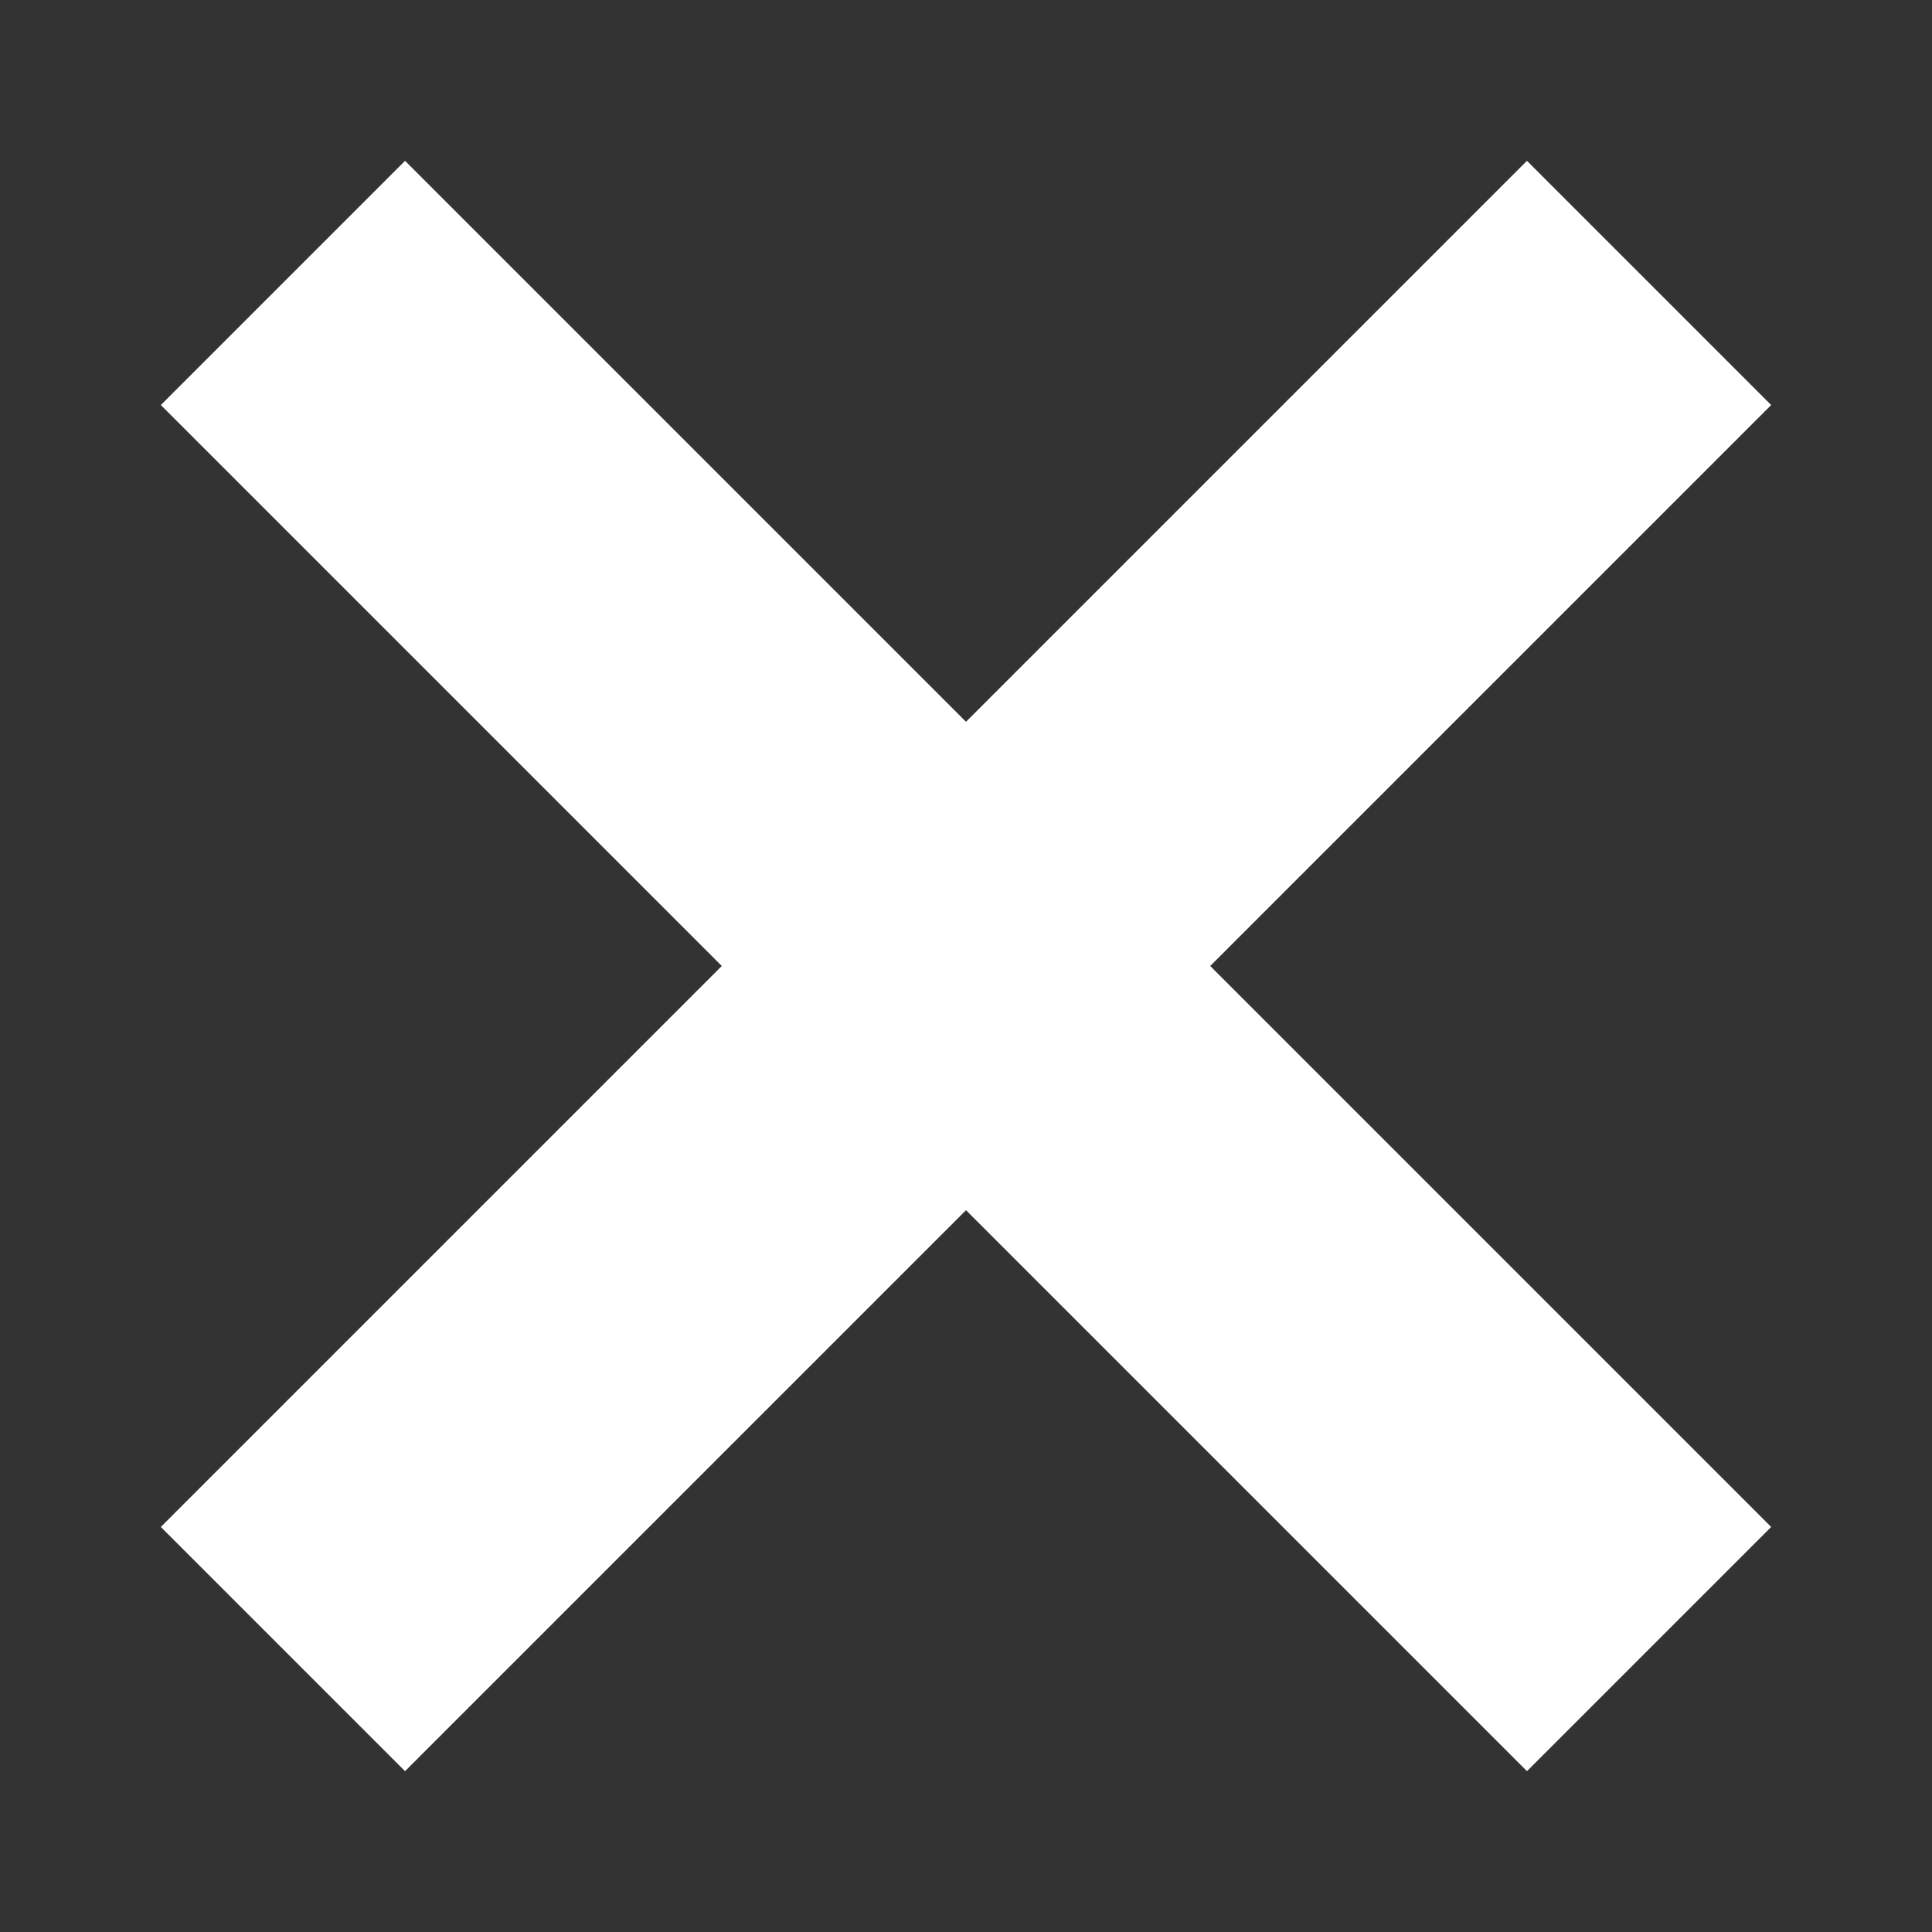 <?xml version="1.0" encoding="utf-8"?>
<!-- Generator: Adobe Illustrator 15.0.0, SVG Export Plug-In . SVG Version: 6.00 Build 0)  -->
<!DOCTYPE svg PUBLIC "-//W3C//DTD SVG 1.1//EN" "http://www.w3.org/Graphics/SVG/1.1/DTD/svg11.dtd">
<svg version="1.1" id="Layer_1" xmlns="http://www.w3.org/2000/svg" xmlns:xlink="http://www.w3.org/1999/xlink" x="0px" y="0px"
	 width="60px" height="60px" viewBox="0 0 60 60" enable-background="new 0 0 60 60" xml:space="preserve">
<rect x="0" y="0" width="60" height="60" fill="#333333" stroke="none"/>
<g>
	<path fill="#AD9840" d="M279.973,30.823c-0.02,0.053-0.039,0.104-0.039,0.146c0,0.027,0.008,0.055,0.029,0.078
		c0.18,0.186,0.521,0.297,1.104,0.406c0.015,0,0.025,0,0.039,0c0.08,0,0.137-0.021,0.182-0.131c0.466-1.57,1.602-2.756,3.482-3.143
		c-0.66-0.277-1.1-0.367-1.771-0.4C281.498,28.415,280.334,29.53,279.973,30.823z"/>
	<path fill="#AD9840" d="M279.084,30.634c-0.027,0.08-0.064,0.15-0.078,0.23c0.006,0.149,0.02,0.215,0.032,0.334
		c0.044,0.071,0.096,0.094,0.188,0.096c0.012,0,0.023-0.002,0.037-0.002c0.211-0.045,0.229-0.088,0.404-0.199
		c0.089-0.063,0.146-0.172,0.159-0.295c0.403-1.373,1.526-2.449,2.844-3.006C281.08,27.95,279.686,28.962,279.084,30.634z"/>
	<path fill="#AD9840" d="M282.246,33.766c0.363,0,0.736-0.045,1.111-0.132c0.103-0.032,0.094-0.075,0.166-0.147
		c0.175-0.244,0.244-0.406,0.322-0.613c0.01-0.037,0.016-0.066,0.014-0.092c0-0.049-0.019-0.086-0.076-0.154
		c-0.246-0.219-0.413-0.336-0.717-0.477c-0.068-0.021-0.103-0.035-0.142-0.035l0,0c-0.028,0-0.059,0.006-0.104,0.027
		c-0.221,0.123-0.475,0.268-0.754,0.352c-0.043,0.014-0.08,0.018-0.113,0.018c-0.102,0-0.168-0.053-0.23-0.111
		c-0.203-0.2-0.307-0.424-0.441-0.661c-0.049-0.08-0.127-0.134-0.235-0.134c-0.021,0-0.044,0.002-0.069,0.009
		c-0.345-0.054-0.638-0.15-1.035-0.341c-0.034-0.034-0.066-0.049-0.101-0.049h-0.002c-0.043,0-0.09,0.025-0.142,0.062
		c-0.155,0.078-0.26,0.168-0.463,0.201c-0.014,0.006-0.028,0.01-0.049,0.01c-0.072,0-0.178-0.043-0.219-0.143
		c-0.053-0.131-0.037-0.138-0.062-0.189c-0.03,0.154-0.063,0.521-0.063,0.781c0,0.053,0.001,0.102,0.003,0.139
		C279.826,33.232,280.99,33.766,282.246,33.766z"/>
	<g>
		<path fill="#AD9840" d="M283.361,33.777c-0.016,0-0.033,0.002-0.051,0.005c-0.371,0.09-0.742,0.135-1.109,0.135
			c-1.208,0-2.375-0.494-3.348-1.597c0.084,0.709,0.227,1.14,0.532,1.734c1.013,0.773,2.179,1.221,3.261,1.221l0,0
			c0.302,0,0.598-0.034,0.881-0.108c0.1-0.019,0.18-0.024,0.201-0.104c0.019-0.062,0.026-0.131,0.026-0.209
			c0-0.229-0.075-0.533-0.221-0.944C283.49,33.825,283.454,33.779,283.361,33.777z"/>
		<path fill="#AD9840" d="M279.382,34.062L279.382,34.062L279.382,34.062z"/>
	</g>
	<path fill="#AD9840" d="M283.922,35.298c-0.046-0.021-0.097-0.032-0.148-0.032c-0.063,0-0.129,0.016-0.189,0.041
		c-0.316,0.075-0.639,0.11-0.96,0.11c-1.095,0-2.187-0.414-3.063-1.082c0.781,1.099,2.022,1.772,3.44,1.772
		c0.265,0,0.533-0.022,0.808-0.071c0.086-0.019,0.162-0.019,0.243-0.052c0.123-0.084,0.175-0.123,0.271-0.19
		c0.02-0.033,0.029-0.062,0.029-0.09c0-0.047-0.022-0.097-0.062-0.154C284.146,35.389,284.098,35.396,283.922,35.298z"/>
	<path fill="#AD9840" d="M285.496,33.796c0-1.125-0.438-2.125-1.227-2.971c-0.082-0.068-0.111-0.043-0.211-0.068
		c-0.098-0.01-0.183-0.014-0.259-0.014c-0.161,0-0.29,0.016-0.438,0.036c-0.108,0.033-0.137,0.056-0.176,0.185
		c-0.049,0.222-0.074,0.388-0.074,0.574c0,0.086,0.006,0.176,0.016,0.276c0.025,0.125,0.02,0.146,0.113,0.226
		c0.221,0.123,0.474,0.271,0.683,0.474c0.084,0.077,0.109,0.153,0.109,0.225c0,0.041-0.009,0.08-0.017,0.121
		c-0.078,0.279-0.217,0.479-0.352,0.713c-0.025,0.043-0.039,0.09-0.039,0.139c0,0.061,0.023,0.127,0.078,0.193
		c0.123,0.324,0.188,0.623,0.227,1.066c-0.005,0.02-0.008,0.036-0.008,0.051c0,0.071,0.055,0.108,0.141,0.147
		c0.148,0.097,0.279,0.138,0.41,0.306c0.03,0.022,0.06,0.092,0.06,0.164c0,0.043-0.011,0.09-0.038,0.133
		c-0.089,0.112-0.104,0.102-0.139,0.149c0.178-0.062,0.623-0.276,0.824-0.41C285.395,34.911,285.496,34.341,285.496,33.796z"/>
	<g>
		<path fill="#AD9840" d="M286.621,34.052c0.036-0.288,0.055-0.573,0.055-0.854c0-1.299-0.391-2.494-1.162-3.285
			c-0.058-0.062-0.104-0.125-0.166-0.125h-0.002c-0.008,0-0.018,0.002-0.025,0.004c-0.25,0.059-0.521,0.303-0.902,0.748
			c-0.032,0.047-0.053,0.086-0.053,0.131c0,0.037,0.015,0.078,0.052,0.127c0.783,0.828,1.242,1.846,1.242,3.004
			c0,0.504-0.089,1.035-0.273,1.588C285.955,34.956,286.256,34.622,286.621,34.052z"/>
		<path fill="#AD9840" d="M286.627,34.055L286.627,34.055L286.627,34.055z"/>
	</g>
	<path fill="#AD9840" d="M286.771,33.768c0.256-0.562,0.389-1.162,0.389-1.765c0-0.963-0.336-1.93-1.037-2.766
		c-0.059-0.066-0.098-0.131-0.16-0.188c-0.135-0.07-0.199-0.09-0.309-0.135c-0.004,0-0.01,0-0.016,0
		c-0.084,0-0.13,0.047-0.179,0.145c-0.032,0.107-0.043,0.17-0.043,0.232c0,0.059,0.008,0.117,0.013,0.219
		c0.006,0.107,0.075,0.215,0.172,0.287c0.823,0.867,1.217,2.059,1.217,3.254C286.818,33.29,286.803,33.529,286.771,33.768z"/>
	<path fill="#AD9840" d="M285.531,28.757c0.006,0,0.015,0,0.021,0c0.14,0.023,0.14,0.037,0.191,0.045
		c-0.142-0.125-0.55-0.404-0.763-0.508c-1.922,0.354-3.1,1.492-3.592,3.144c-0.005,0.022-0.008,0.041-0.008,0.057
		c0,0.059,0.032,0.082,0.055,0.16c0.123,0.272,0.231,0.414,0.366,0.588c0.06,0.053,0.093,0.078,0.15,0.078
		c0.026,0,0.057-0.006,0.095-0.016c0.318-0.104,0.498-0.188,0.77-0.382c0.093-0.086,0.121-0.088,0.134-0.209
		c0-0.252,0-0.545,0.071-0.83c0.033-0.172,0.142-0.215,0.252-0.252c0.177-0.047,0.343-0.055,0.512-0.055
		c0.093,0,0.185,0.002,0.281,0.002c0.113-0.006,0.207-0.058,0.26-0.205c0.222-0.268,0.449-0.475,0.814-0.729
		c0.084-0.02,0.107-0.078,0.107-0.154c0-0.018-0.001-0.037-0.004-0.059c0.001-0.025,0.001-0.049,0.001-0.074
		c0-0.031,0-0.062,0-0.096c0-0.105,0.006-0.207,0.058-0.336C285.312,28.866,285.406,28.757,285.531,28.757z"/>
</g>
<path fill="#5C15CC" d="M283,26.806c-0.716,0-1.396,0.149-2.018,0.415l-2.703,2.704c-0.268,0.621-0.416,1.304-0.416,2.021
	c0,2.744,2.166,4.974,4.876,5.111l5.372-5.371C287.973,28.975,285.744,26.806,283,26.806z"/>
<g>
	<path fill="#5C15CC" d="M276.361,31.943c0-0.035,0.005-0.07,0.006-0.106l-2.816,2.815c0.795,2.777,2.774,5.047,5.361,6.231
		l2.501-2.502C278.518,37.669,276.361,35.057,276.361,31.943z"/>
	<path fill="#5C15CC" d="M285.709,22.495l-2.814,2.816c0.035,0,0.069-0.005,0.105-0.005c3.111,0,5.725,2.157,6.438,5.052l2.5-2.5
		C290.754,25.27,288.484,23.29,285.709,22.495z"/>
</g>
<polygon fill="#FFFFFF" points="55.005,47.421 12.579,4.995 4.995,12.579 47.421,55.005 55.005,47.421 "/>
<polygon fill="#FFFFFF" points="132.833,24.638 72.833,24.638 72.833,35.363 132.833,35.363 132.833,24.638 "/>
<polygon fill="#FFFFFF" points="132.833,45.381 72.833,45.381 72.833,56.105 132.833,56.105 132.833,45.381 "/>
<polygon fill="#FFFFFF" points="47.421,4.995 4.995,47.421 12.579,55.005 55.005,12.579 47.421,4.995 "/>
</svg>
